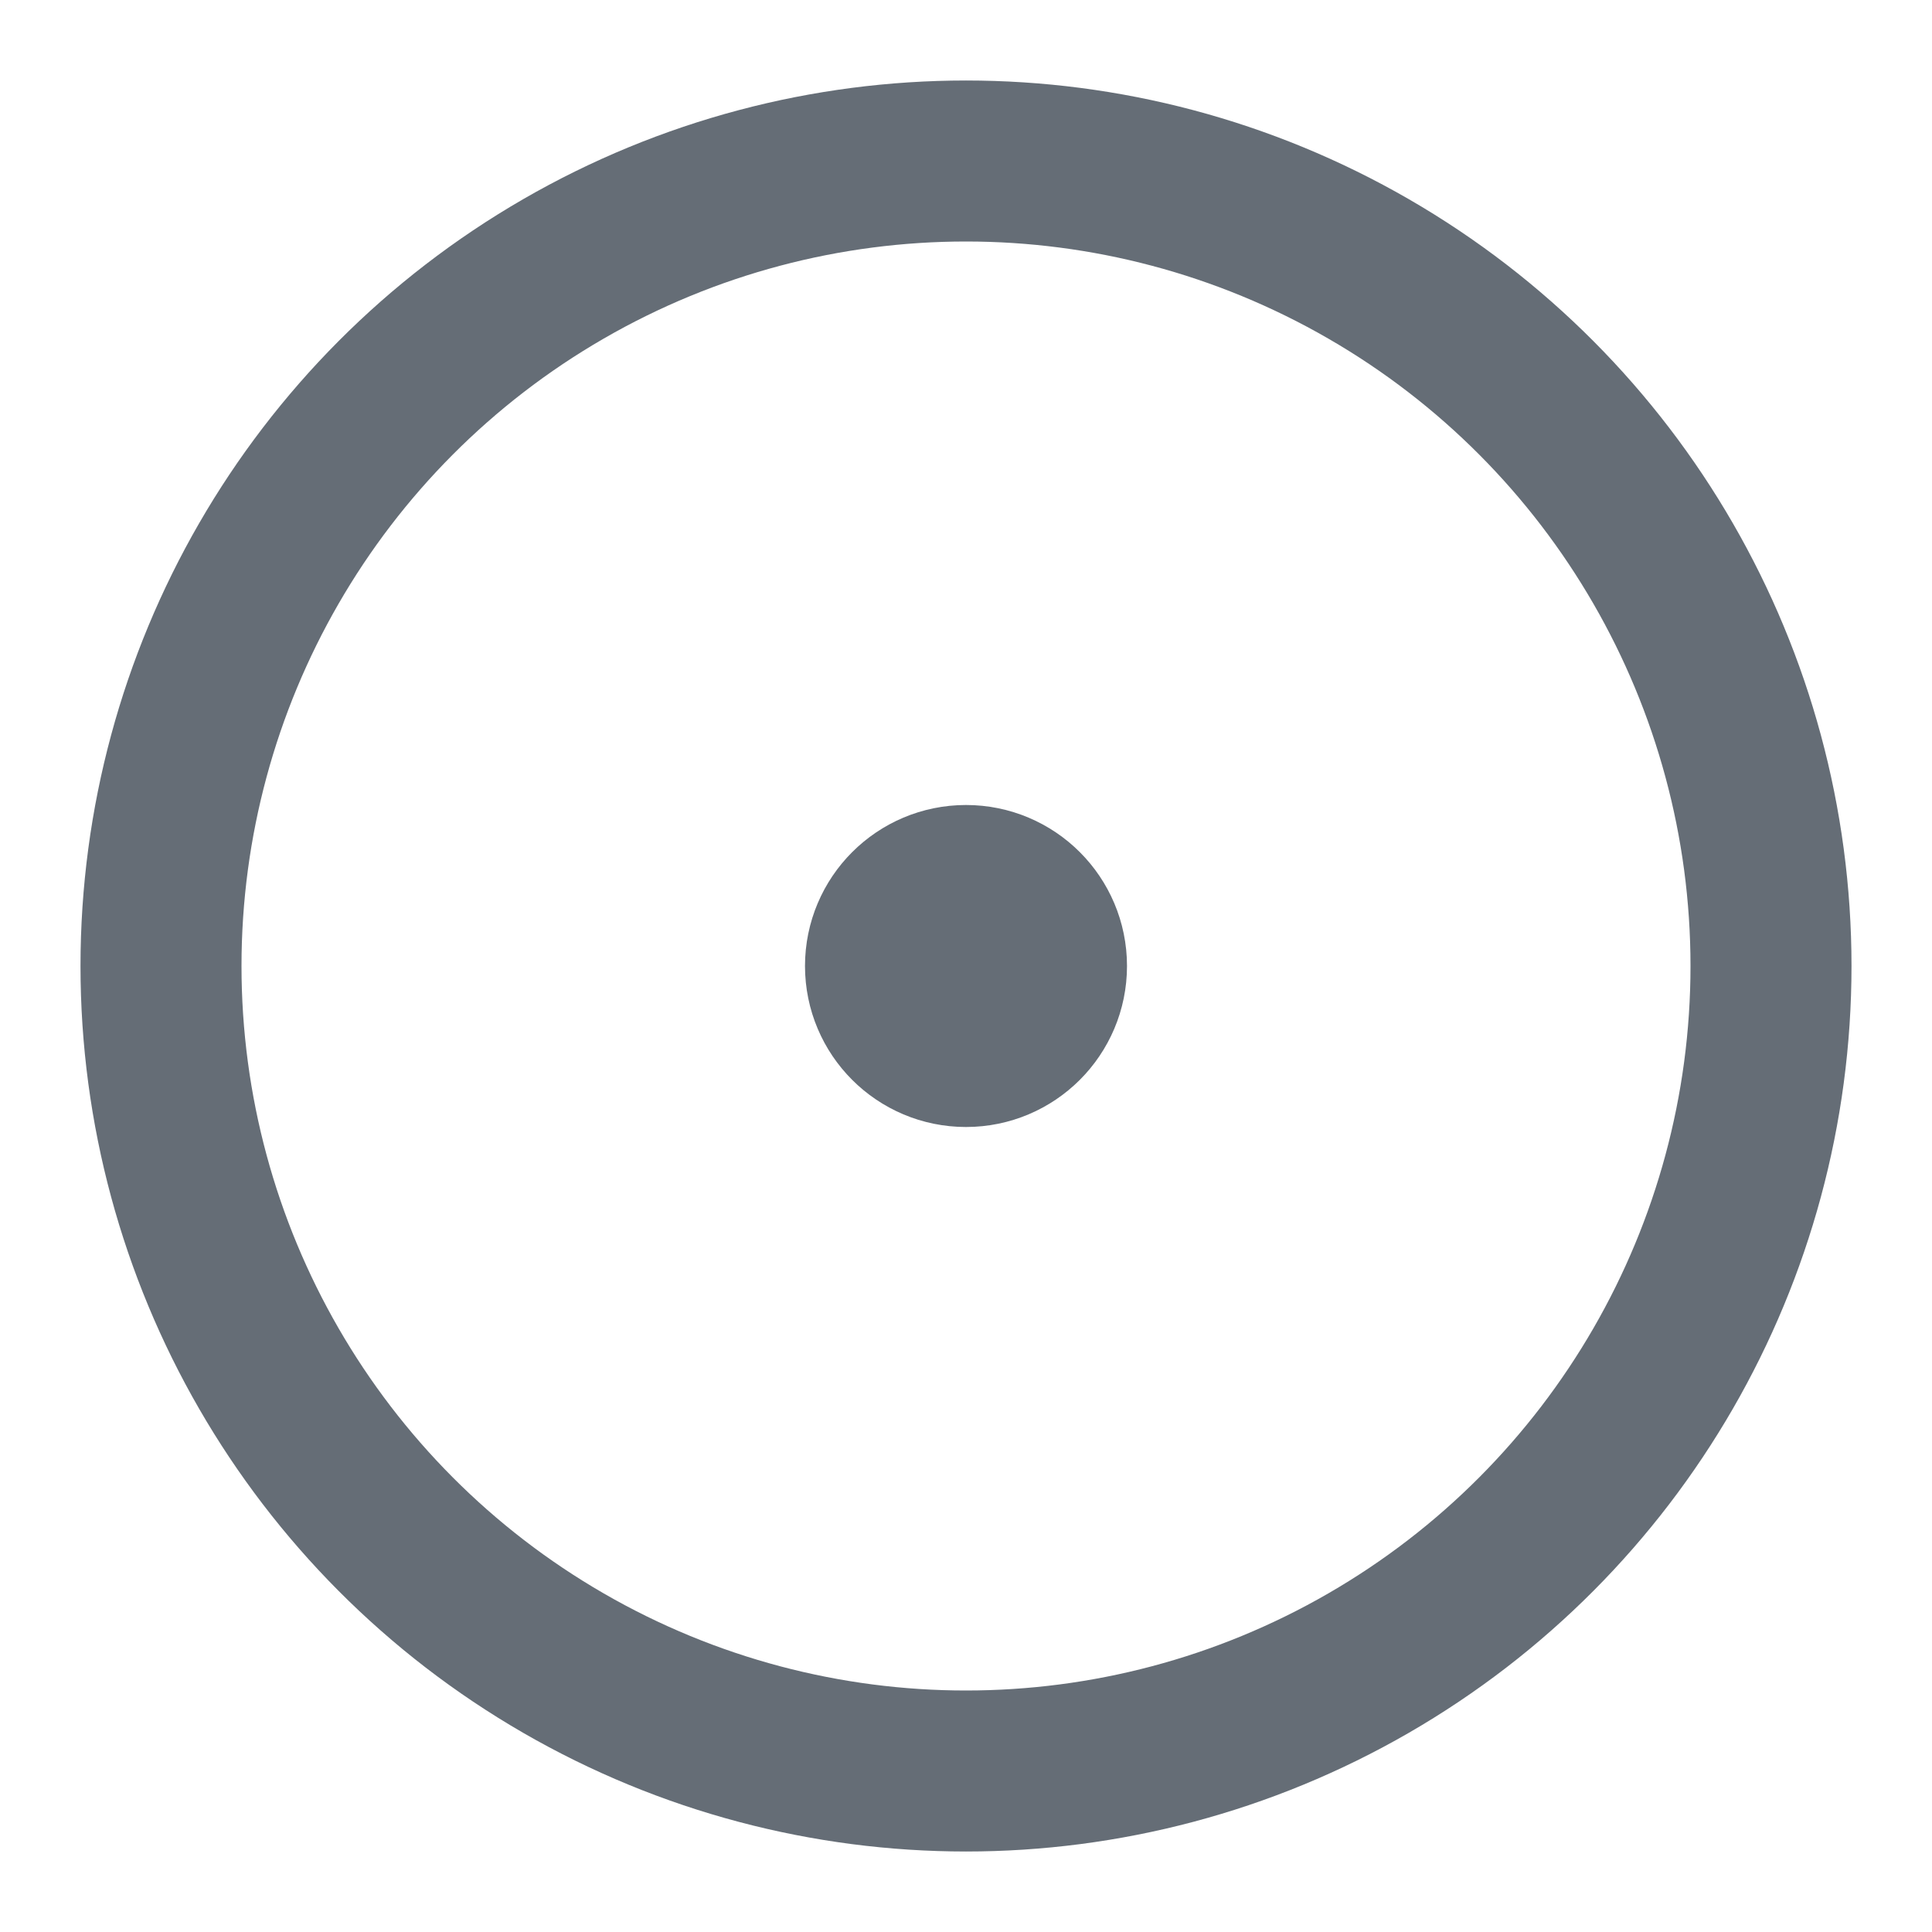 <svg xmlns="http://www.w3.org/2000/svg" width="24" height="24" viewBox="0 0 24 24" fill="none" stroke="#656d76" stroke-width="2" stroke-linecap="round" stroke-linejoin="round" class="lucide lucide-circle-dot"><circle cx="12" cy="12" r="10"/><circle cx="12" cy="12" r="1"/></svg>